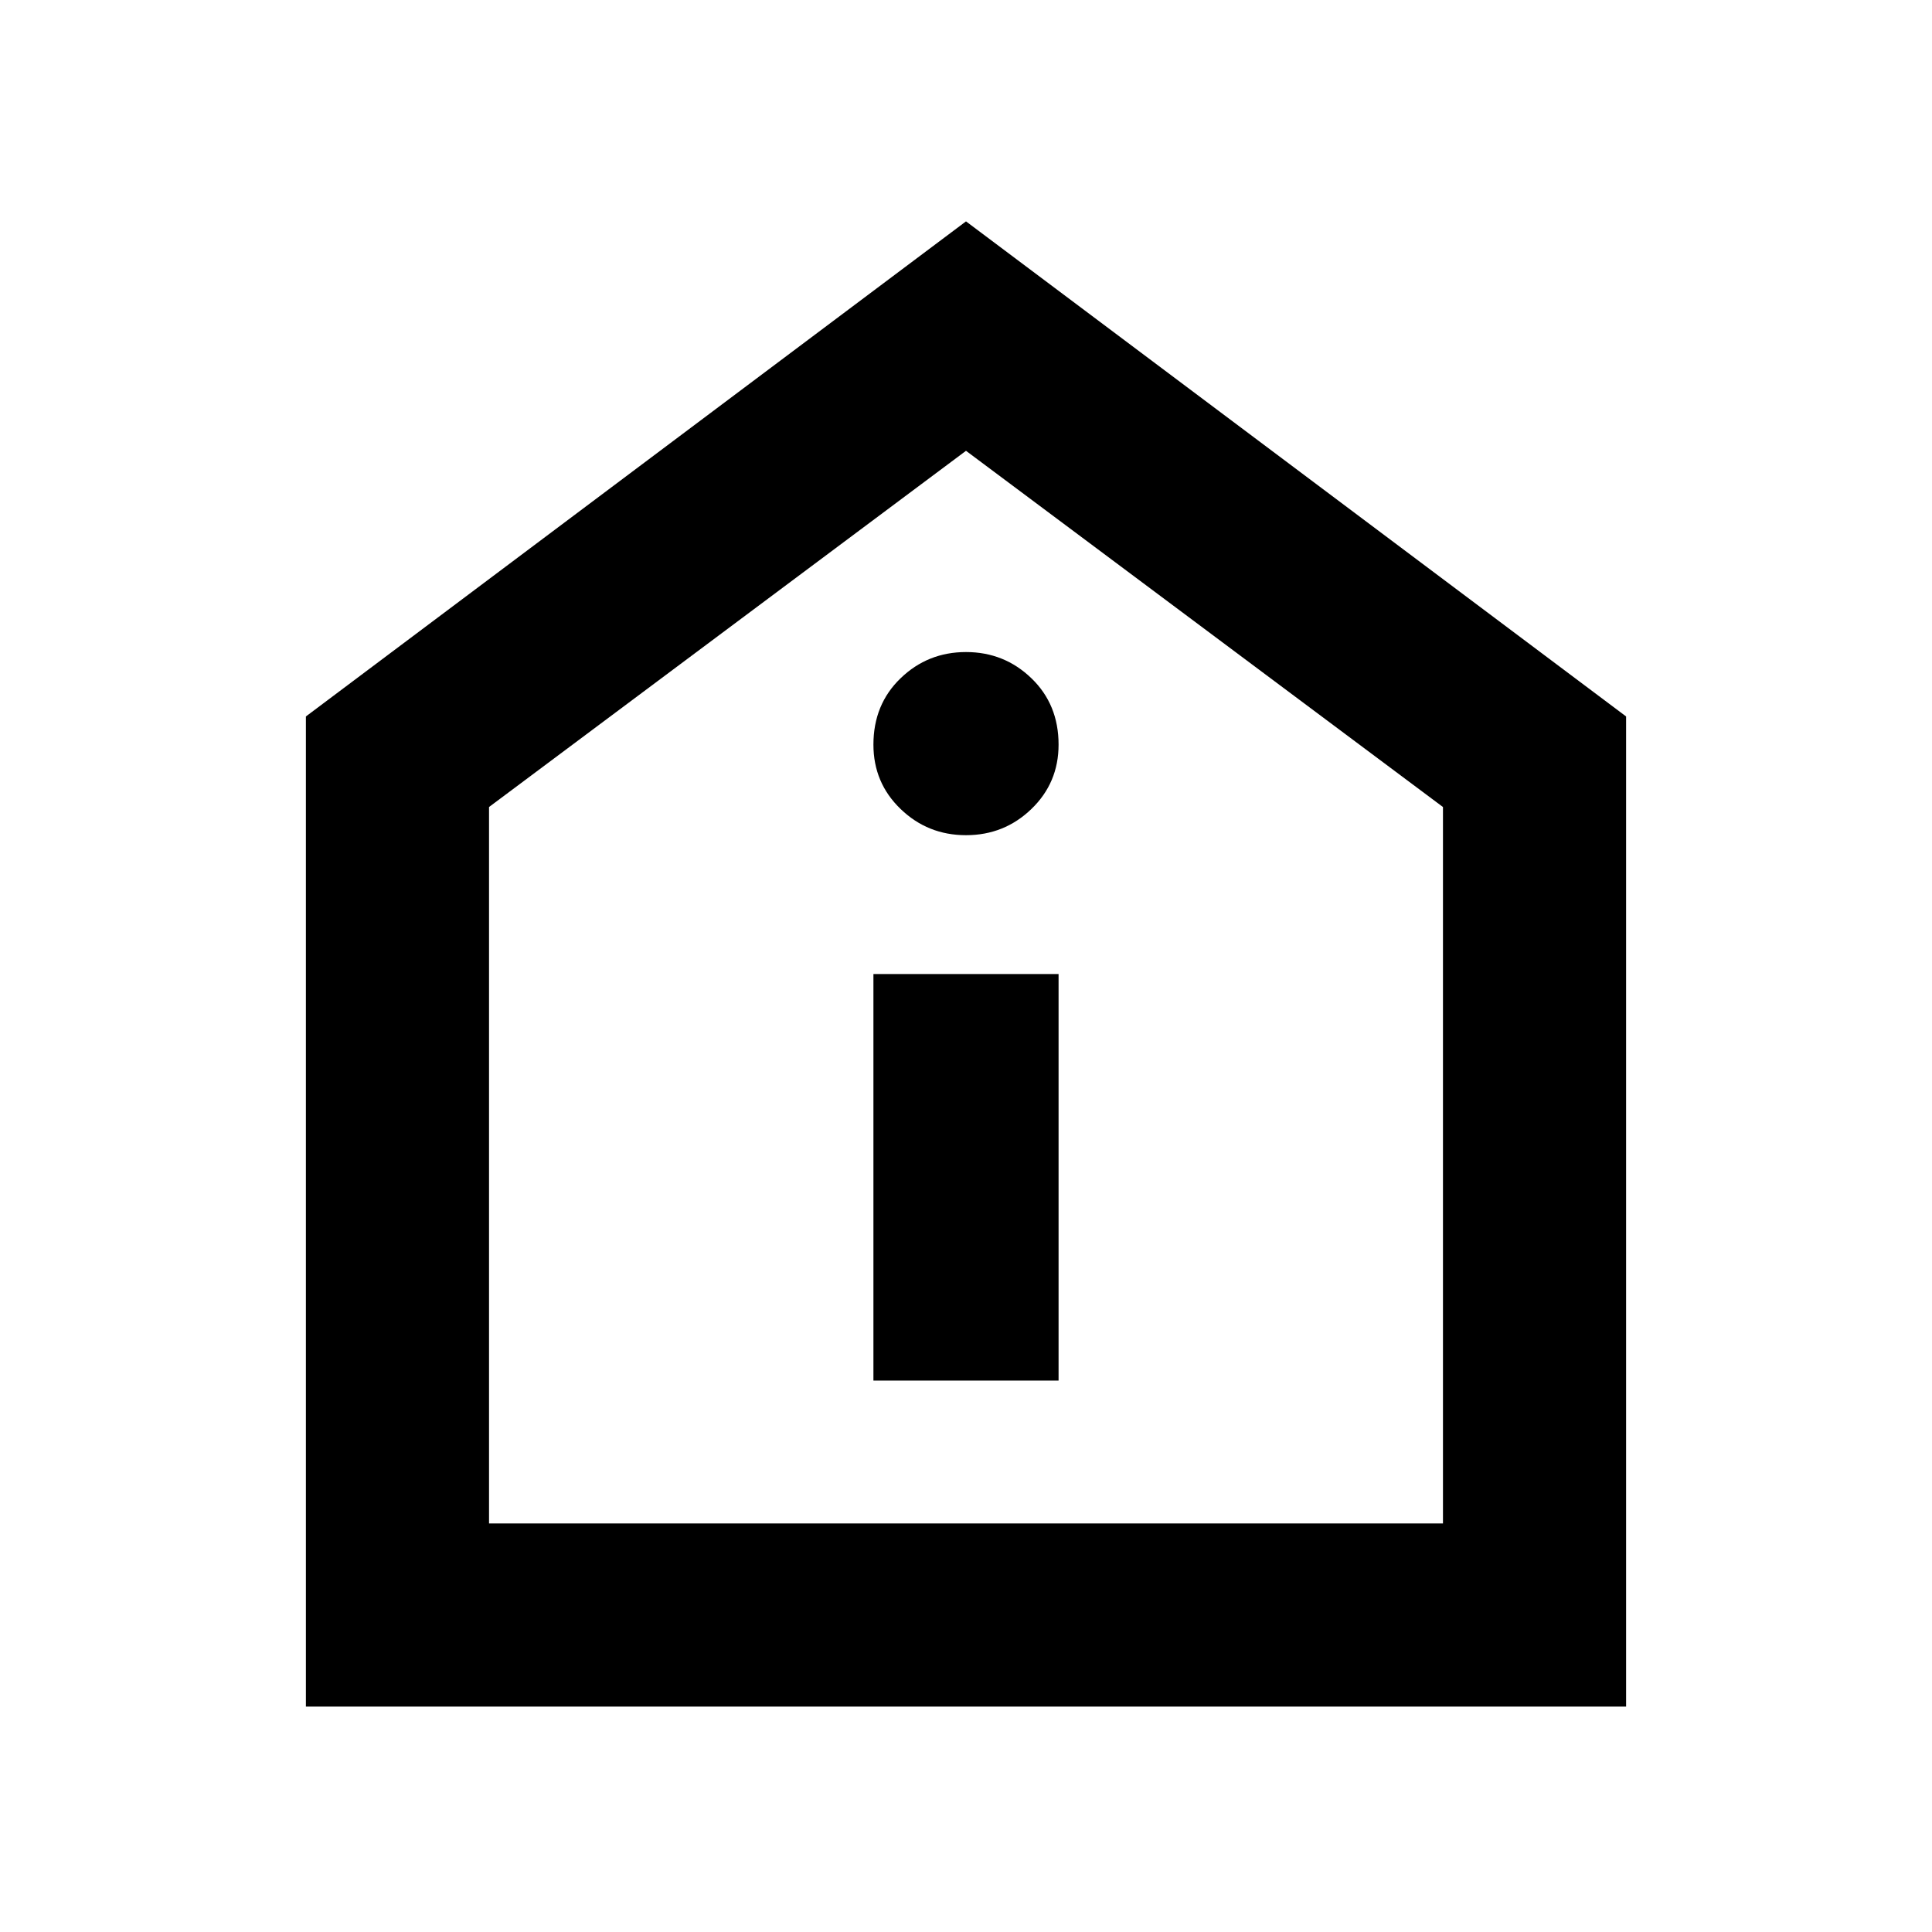 <svg xmlns="http://www.w3.org/2000/svg" height="24" width="24"><path d="M10.85 17.15h2.3V12.1h-2.3ZM12 10.375q.475 0 .812-.325.338-.325.338-.8 0-.5-.338-.825Q12.475 8.1 12 8.1q-.475 0-.812.325-.338.325-.338.825 0 .475.338.8.337.325.812.325ZM3.8 21.2V8.9L12 2.75l8.2 6.15v12.3Zm2.275-2.275h11.85v-8.9L12 5.6l-5.925 4.425ZM12 12.25Z"/></svg>
